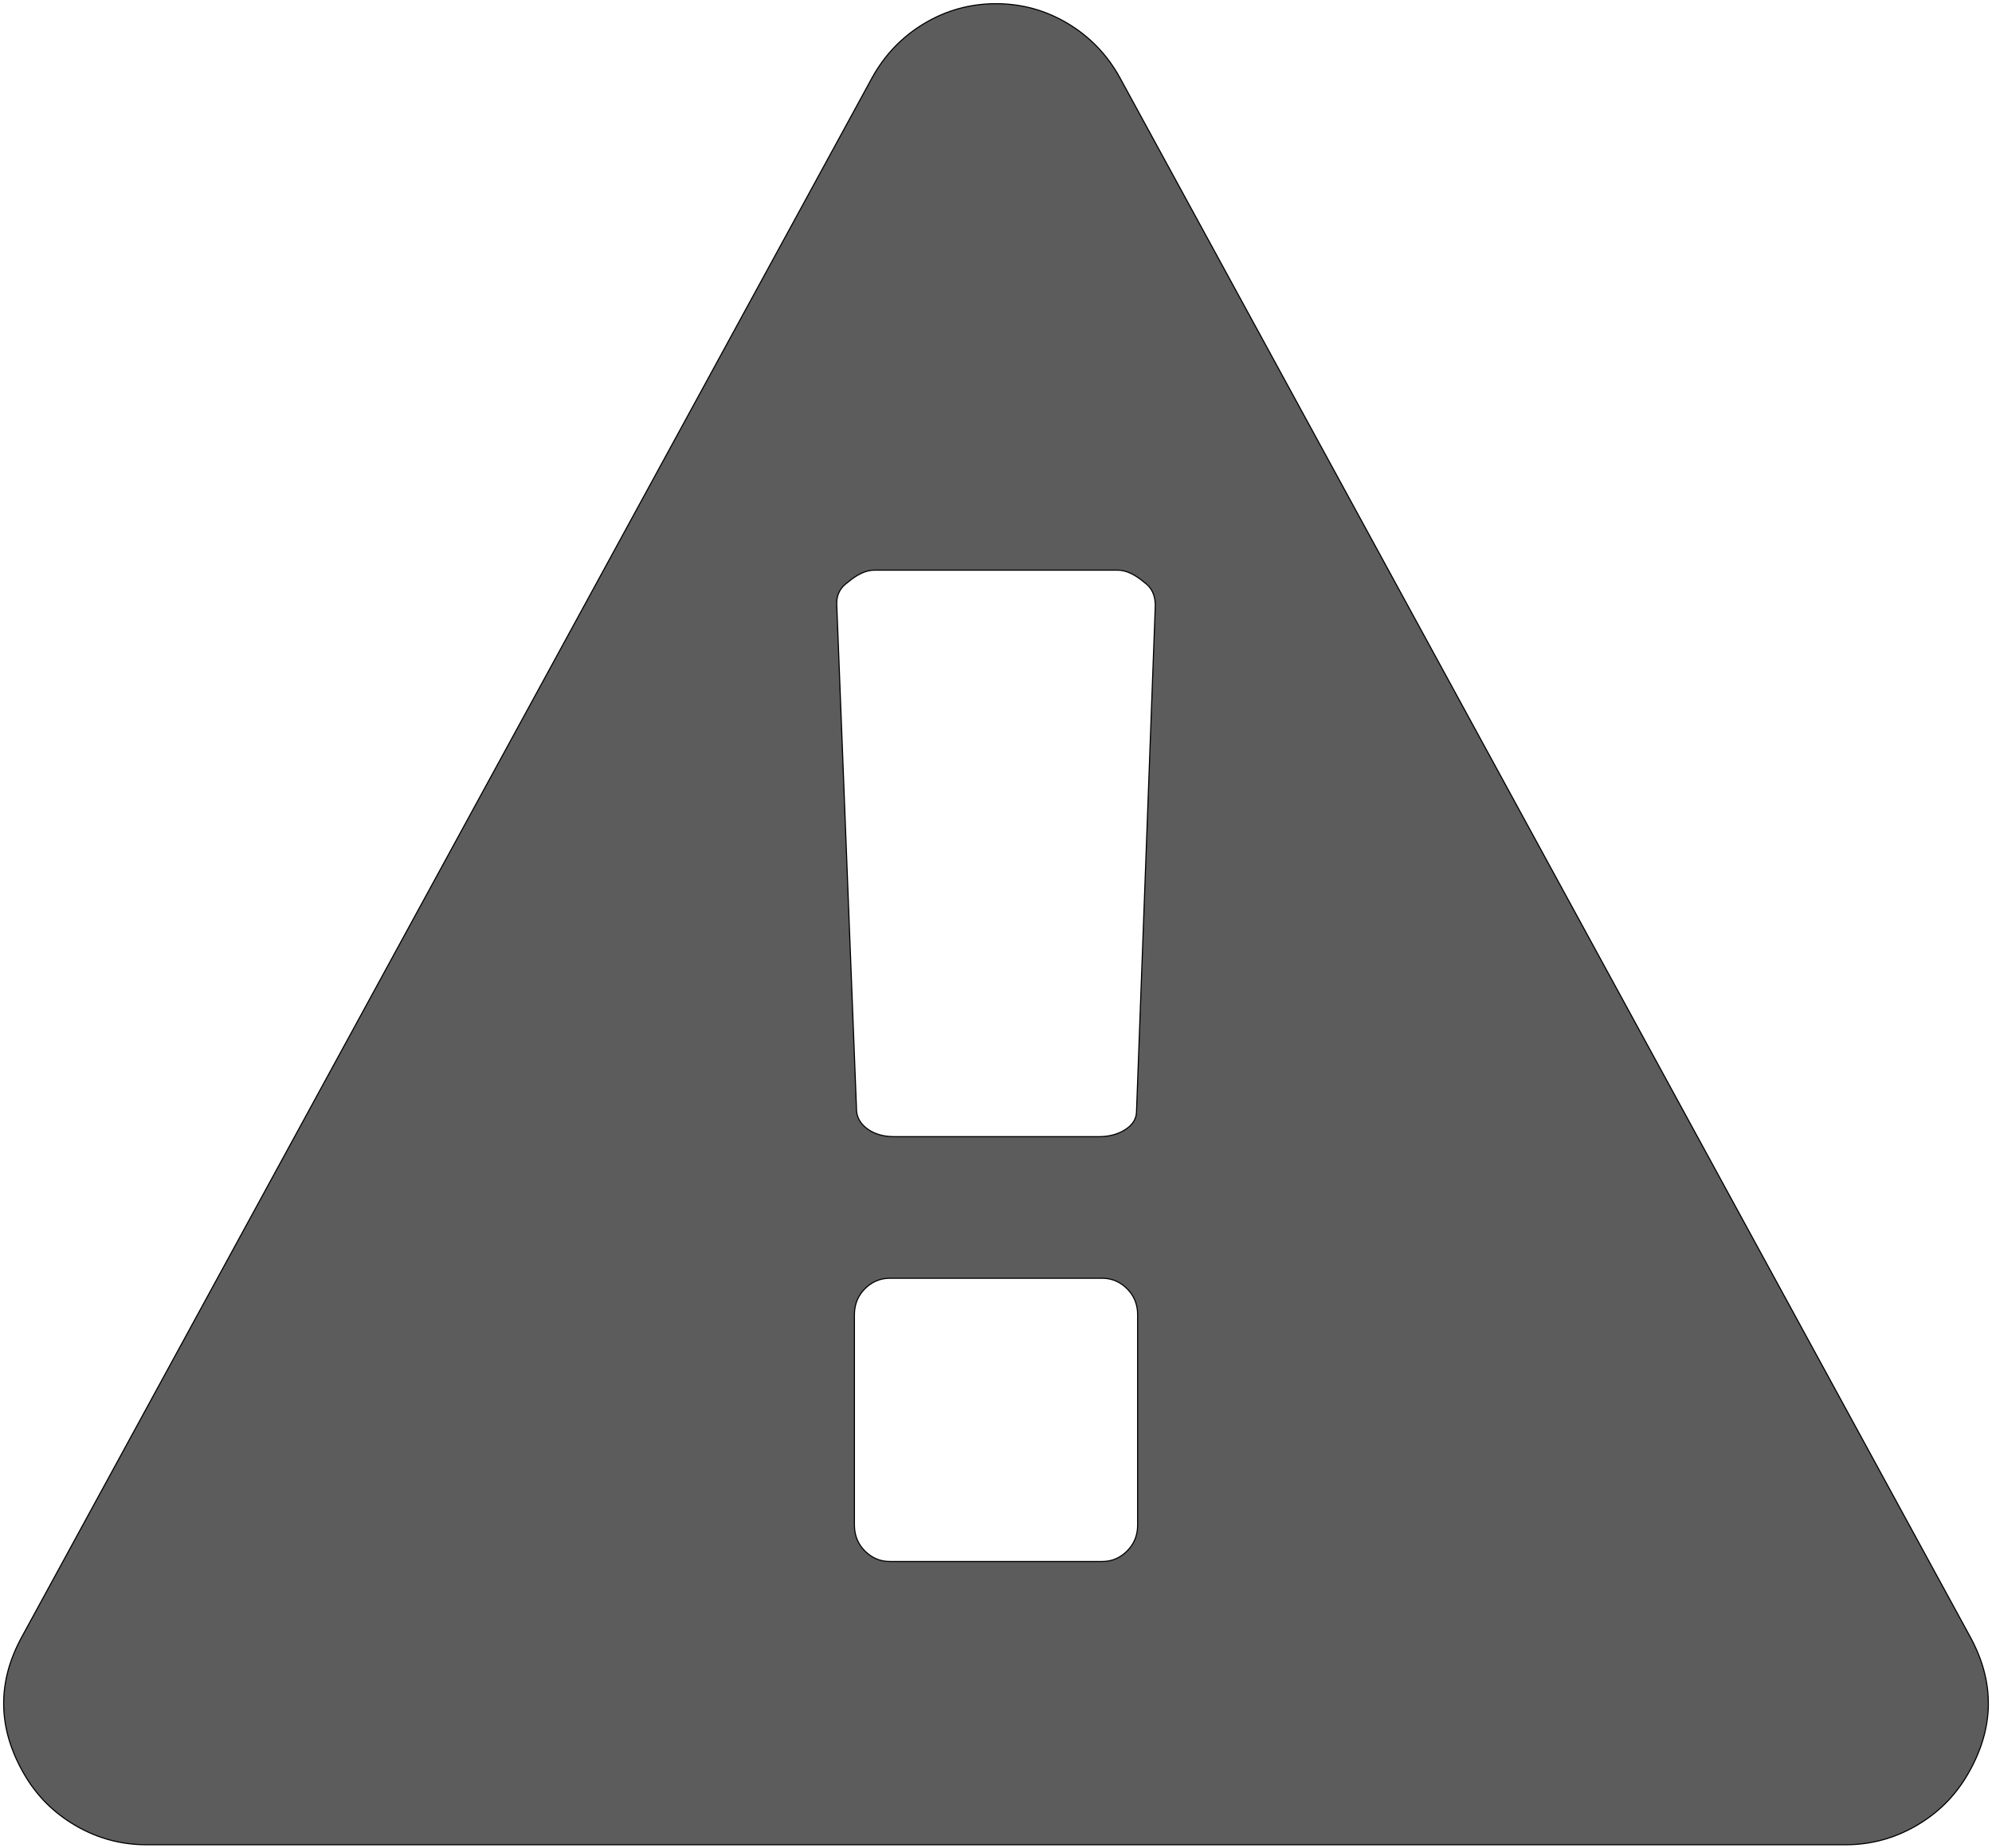 <?xml version="1.0" encoding="UTF-8" standalone="no"?>
<!-- Created with Inkscape (http://www.inkscape.org/) -->

<svg
   xmlns:dc="http://purl.org/dc/elements/1.1/"
   xmlns:cc="http://creativecommons.org/ns#"
   xmlns:rdf="http://www.w3.org/1999/02/22-rdf-syntax-ns#"
   xmlns:svg="http://www.w3.org/2000/svg"
   xmlns="http://www.w3.org/2000/svg"
   xmlns:sodipodi="http://sodipodi.sourceforge.net/DTD/sodipodi-0.dtd"
   xmlns:inkscape="http://www.inkscape.org/namespaces/inkscape"
   width="34.064"
   height="31.604"
   id="svg2"
   version="1.1"
   inkscape:version="0.48.2 r9819"
   sodipodi:docname="New document 1">
  <defs
     id="defs4" />
  <sodipodi:namedview
     id="base"
     pagecolor="#ffffff"
     bordercolor="#666666"
     borderopacity="1.0"
     inkscape:pageopacity="0.0"
     inkscape:pageshadow="2"
     inkscape:zoom="3.4029514"
     inkscape:cx="-34.489612"
     inkscape:cy="61.983953"
     inkscape:document-units="px"
     inkscape:current-layer="layer1"
     showgrid="false"
     fit-margin-top="0"
     fit-margin-left="0"
     fit-margin-right="0"
     fit-margin-bottom="0"
     inkscape:window-width="1260"
     inkscape:window-height="1078"
     inkscape:window-x="4"
     inkscape:window-y="0"
     inkscape:window-maximized="0" />
  <g
     inkscape:label="Layer 1"
     inkscape:groupmode="layer"
     id="layer1"
     transform="translate(-58.255,-97.287)">
    <path
       style="fill:#5c5c5c;fill-opacity:1;stroke:#000000;stroke-width:0.019px;stroke-linecap:butt;stroke-linejoin:miter;stroke-opacity:1"
       d="M 72.866,123.362 V 119.767 Q 72.866,119.503 73.045,119.323 73.225,119.143 73.471,119.143 H 77.103 Q 77.349,119.143 77.529,119.323 77.709,119.503 77.709,119.767 V 123.362 Q 77.709,123.627 77.529,123.806 77.349,123.986 77.103,123.986 L 73.471,123.986 Q 73.225,123.986 73.045,123.806 72.866,123.627 72.866,123.362 z M 72.903,116.287 72.563,107.603 Q 72.563,107.376 72.752,107.244 72.998,107.036 73.206,107.036 H 77.368 Q 77.576,107.036 77.822,107.244 78.011,107.376 78.011,107.641 L 77.69,116.287 Q 77.69,116.476 77.501,116.599 77.311,116.722 77.046,116.722 H 73.547 Q 73.282,116.722 73.102,116.599 72.922,116.476 72.903,116.287 z M 73.168,98.617 58.64,125.254 Q 57.977,126.445 58.677,127.637 58.999,128.186 59.557,128.507 60.115,128.829 60.758,128.829 L 89.816,128.829 Q 90.459,128.829 91.017,128.507 91.575,128.186 91.897,127.637 92.597,126.445 91.935,125.254 L 77.406,98.617 Q 77.084,98.031 76.517,97.69 75.949,97.35 75.287,97.35 74.625,97.35 74.057,97.69 73.49,98.031 73.168,98.617 z"
       id="path2985"
       inkscape:connector-curvature="0" />
  </g>
</svg>
